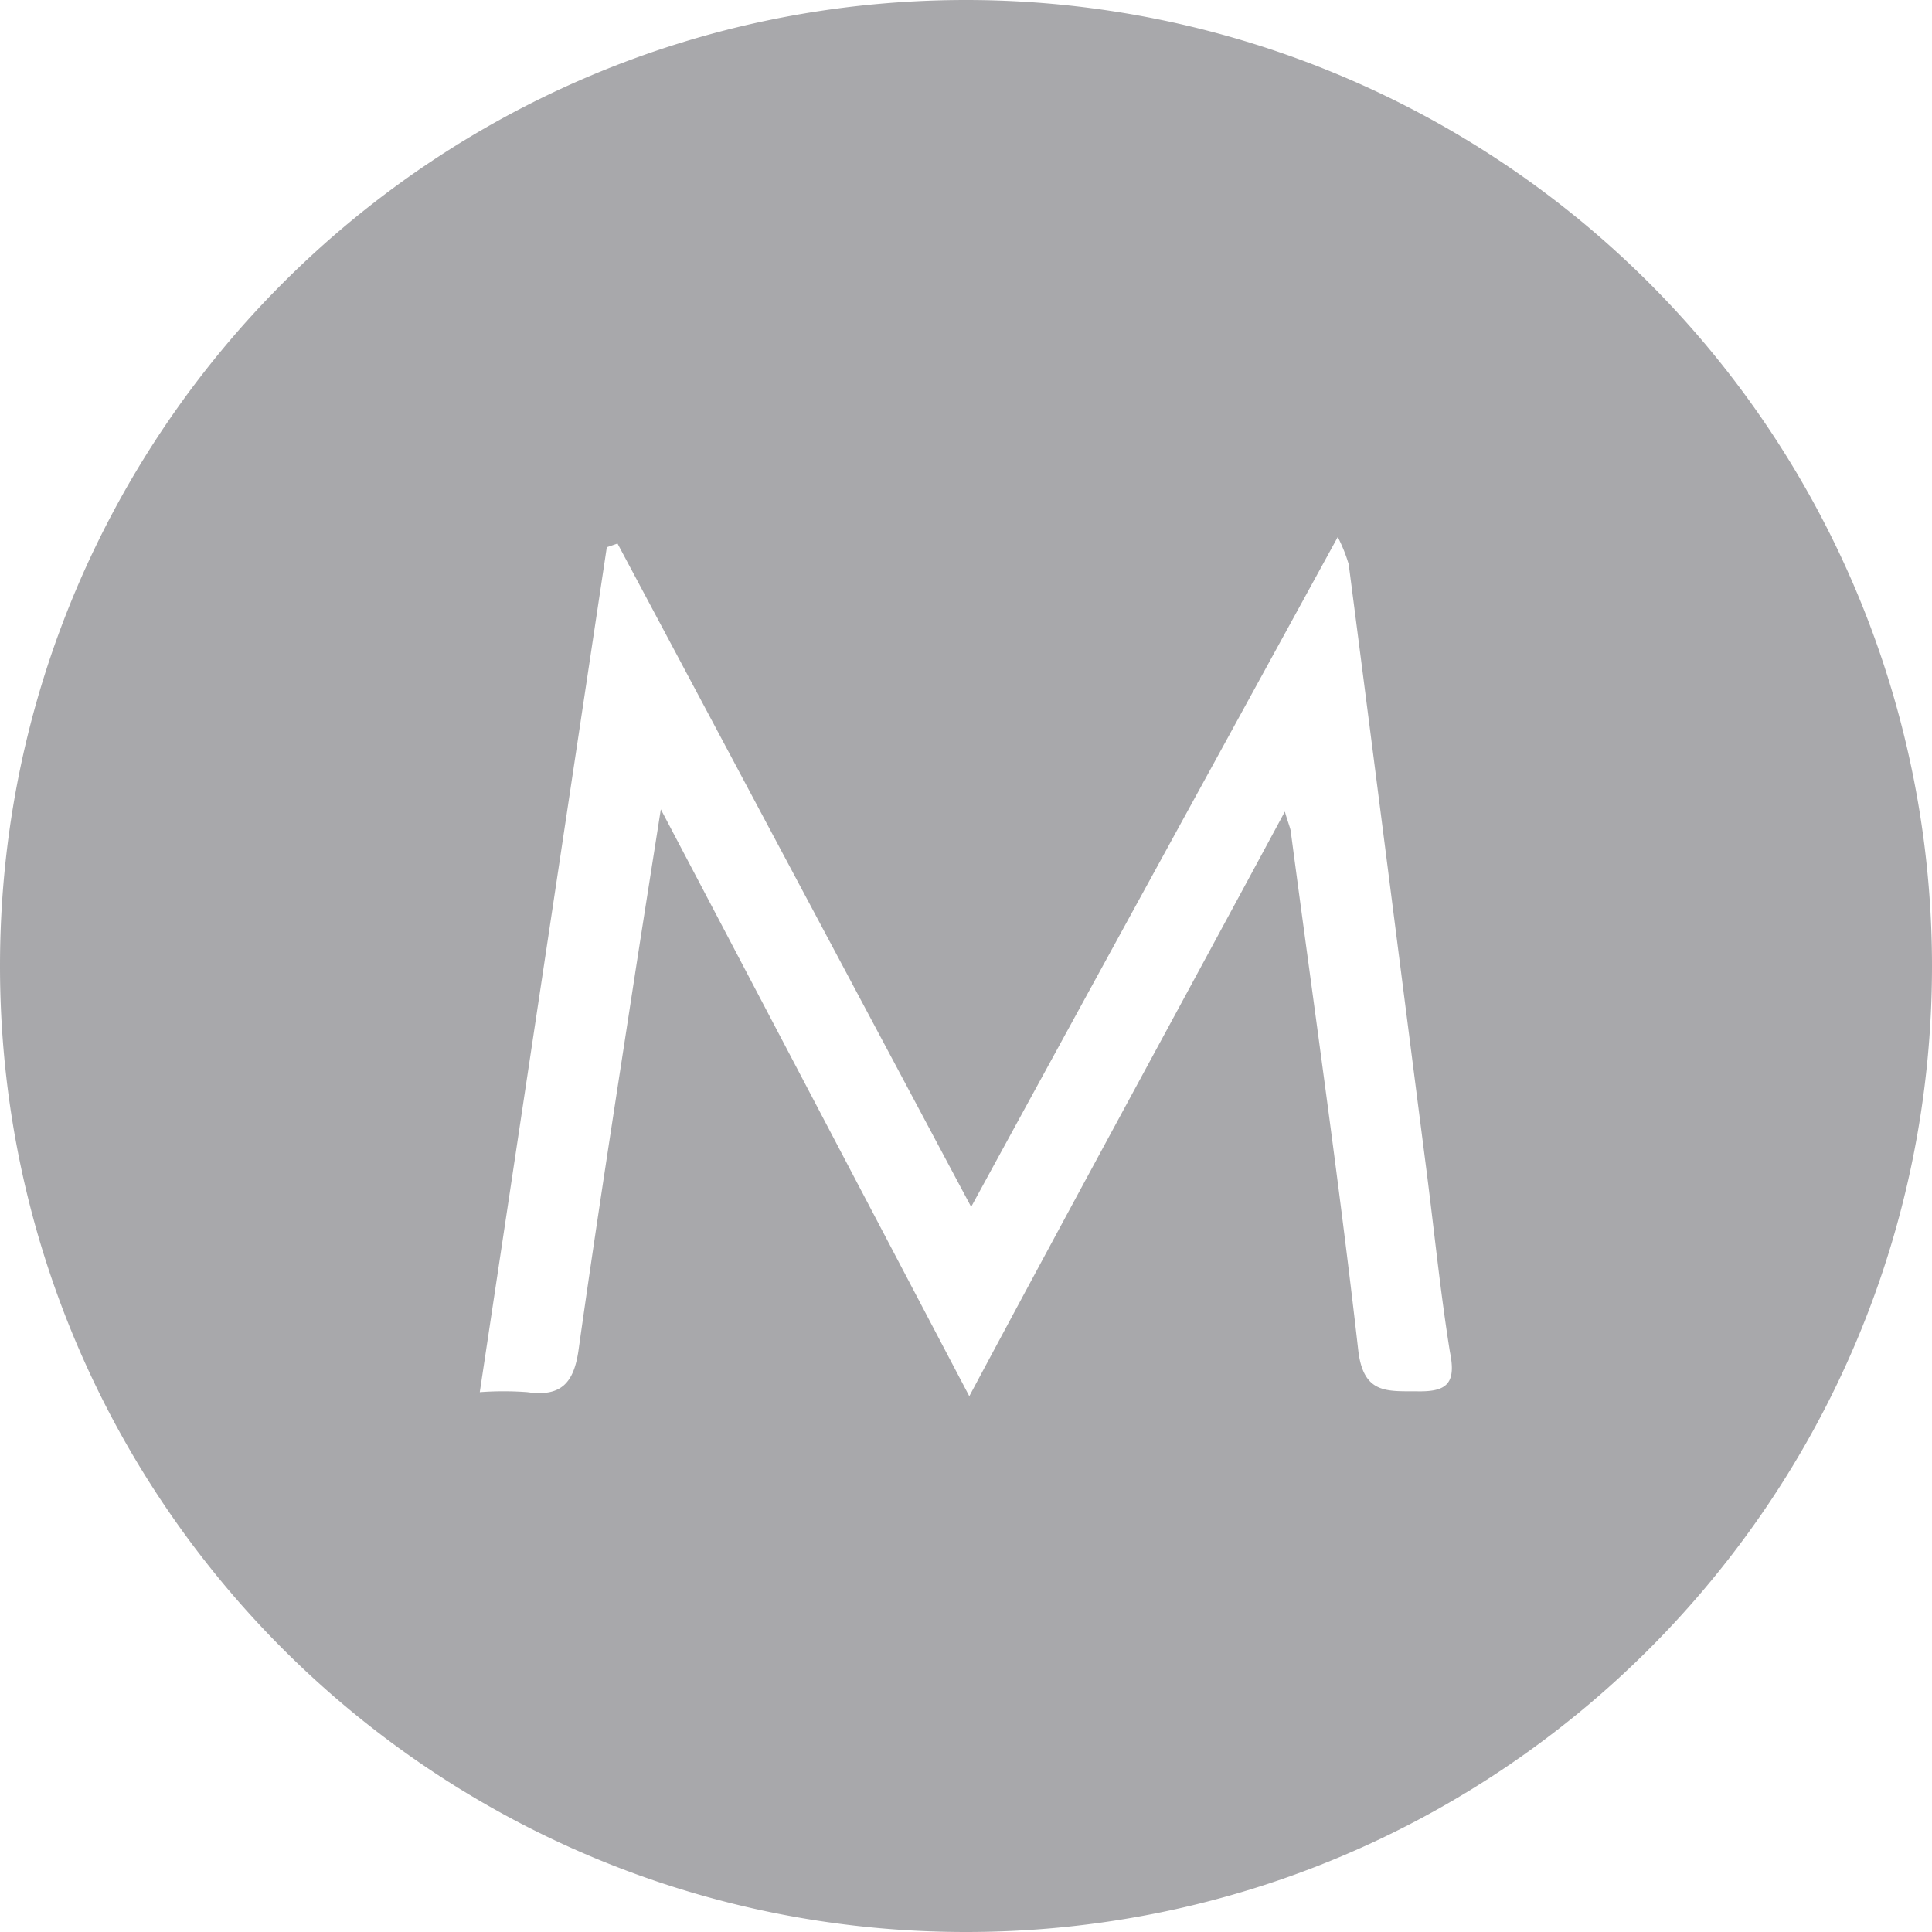 <svg xmlns="http://www.w3.org/2000/svg" width="24" height="24"><path fill="#A8A8AB" d="M12 0C5.373 0 0 5.373 0 12s5.373 12 12 12 12-5.373 12-12A12 12 0 0 0 12 0zm5.584 17.283c-.373 0-.651.023-.712-.515-.243-2.137-.55-4.265-.832-6.396 0-.066-.035-.133-.079-.29-1.315 2.441-2.602 4.795-3.92 7.262-1.293-2.458-2.53-4.818-3.832-7.29-.124.79-.228 1.446-.332 2.12-.235 1.532-.475 3.065-.691 4.603-.058.399-.214.578-.634.517a3.999 3.999 0 0 0-.592 0L7.538 6.798l.133-.046 4.393 8.24c1.526-2.798 3.018-5.516 4.554-8.321.056.108.101.221.136.338.326 2.516.645 5.031.968 7.544.096.75.171 1.501.29 2.244.083.405-.052.497-.428.486z"/></svg>